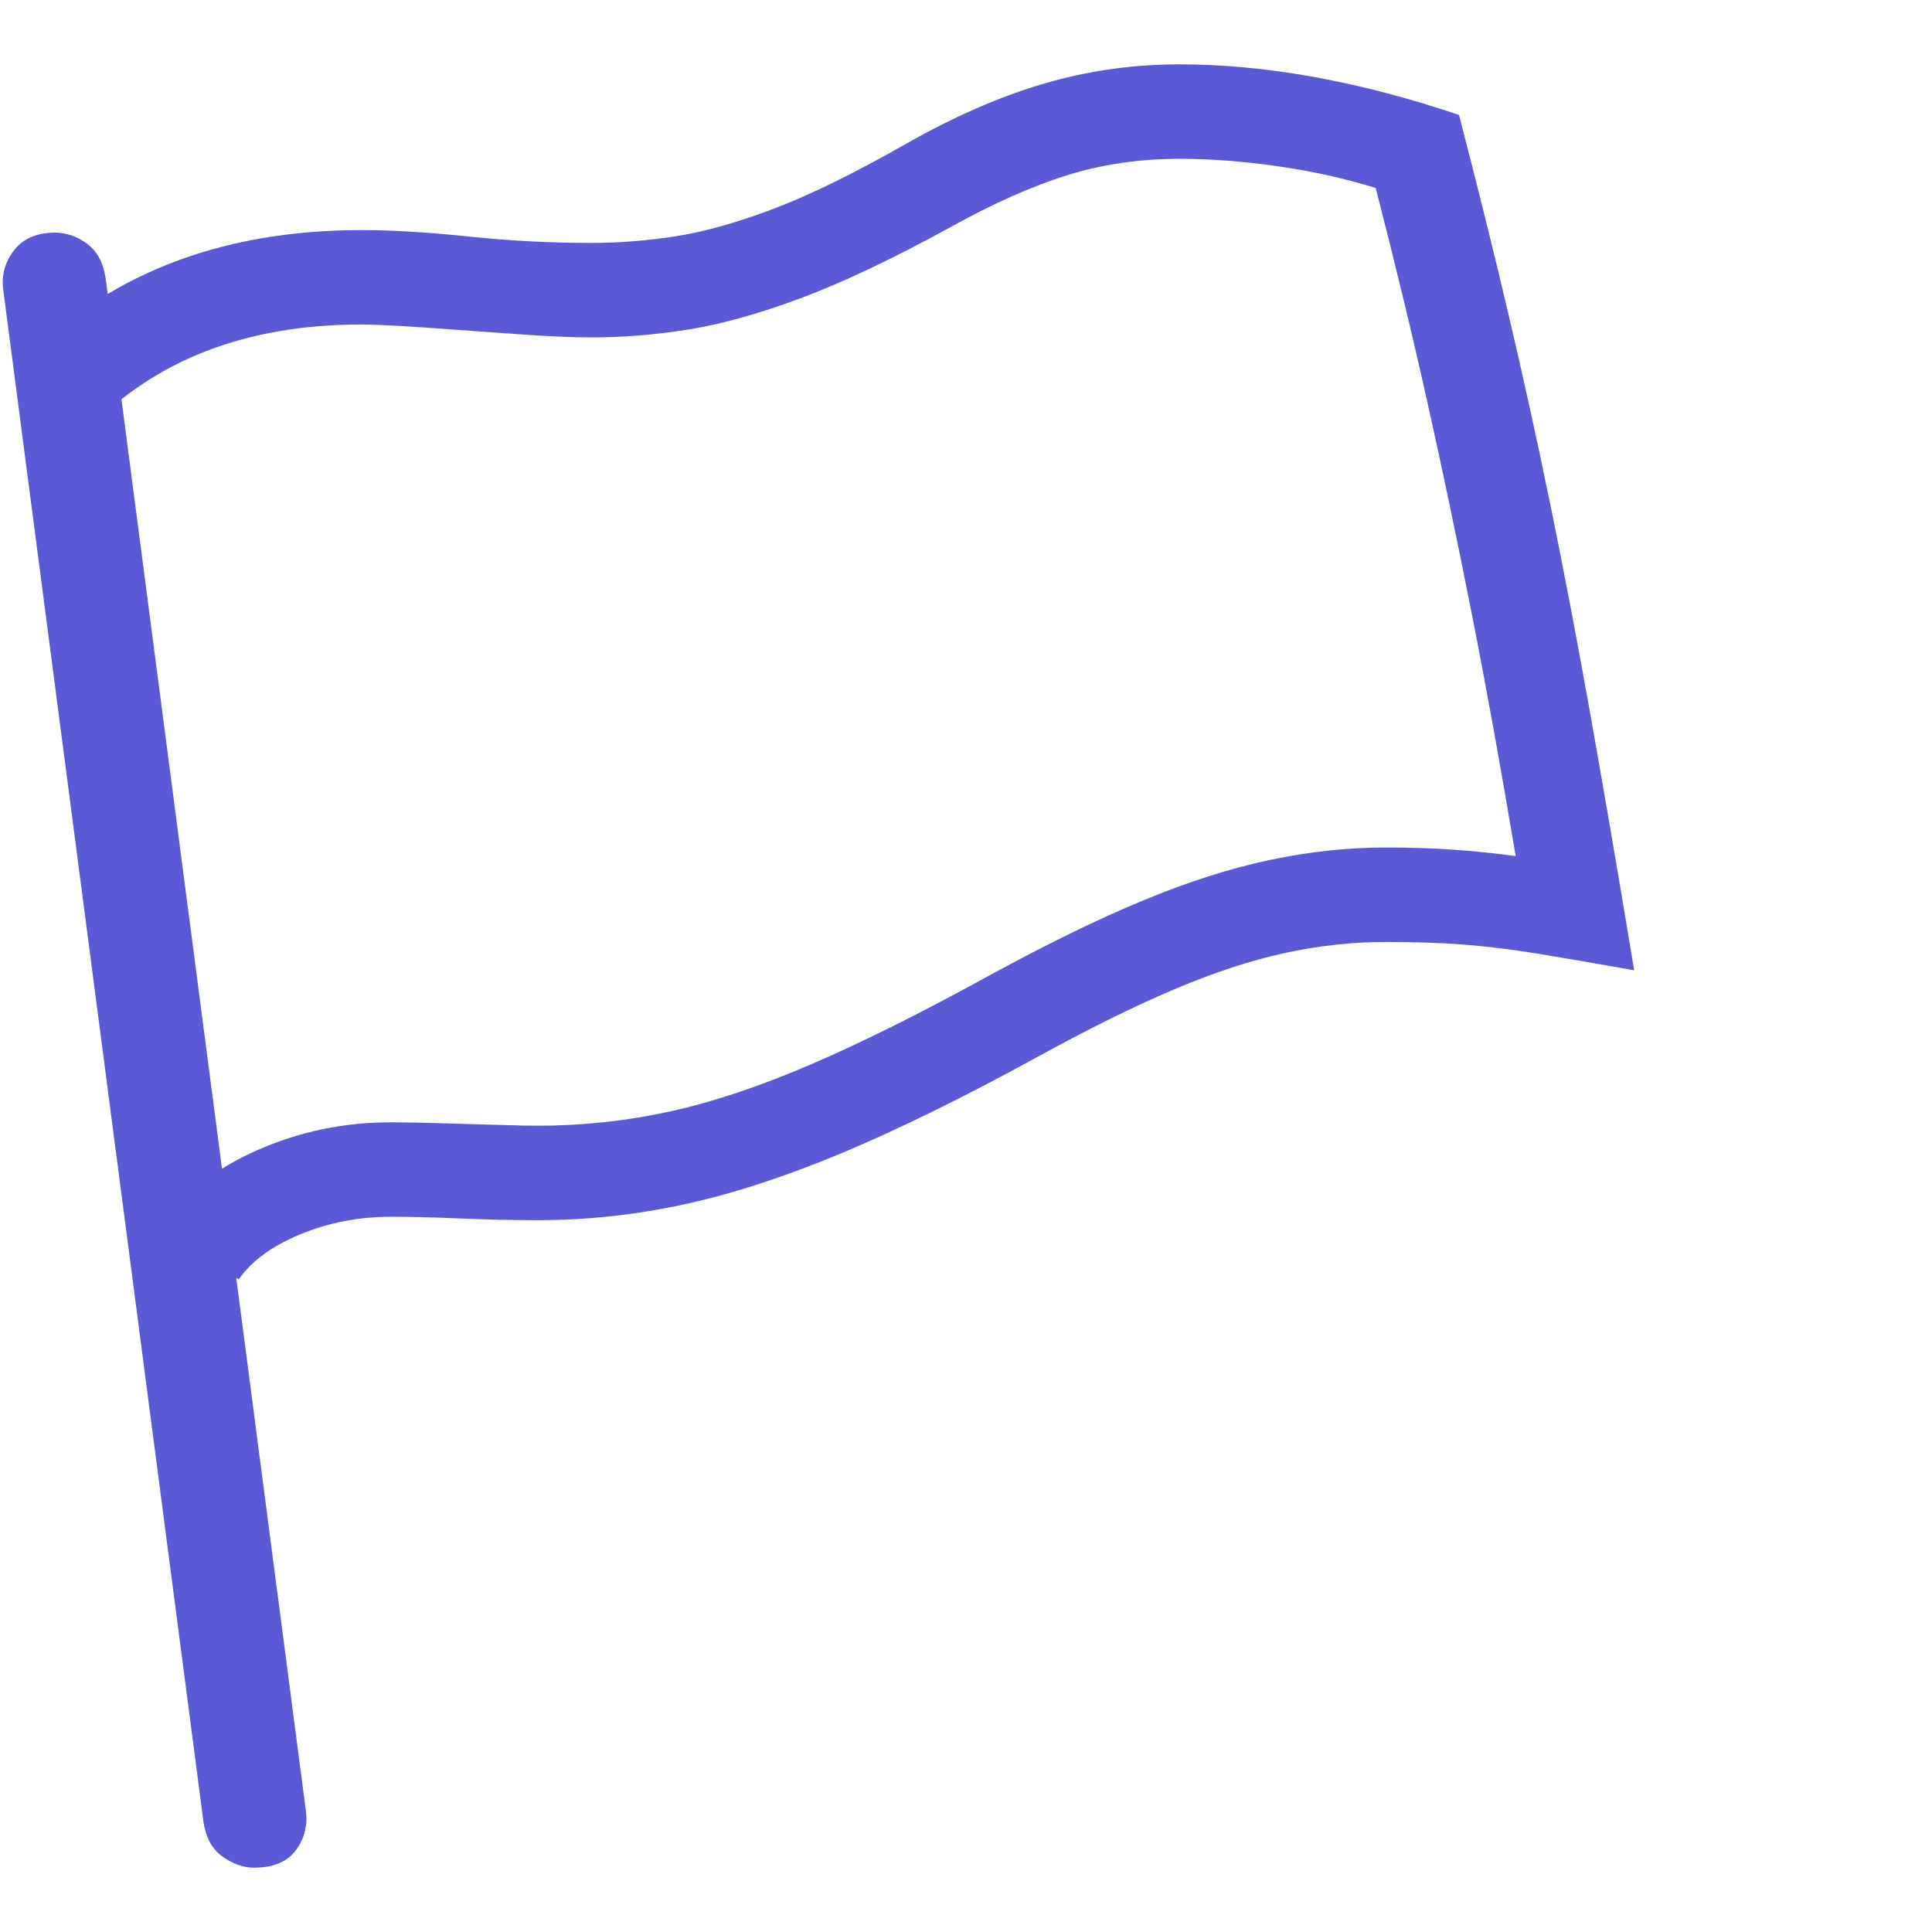<svg version="1.1" xmlns="http://www.w3.org/2000/svg" style="fill:rgba(0,0,0,1.0)" width="256" height="256" viewBox="0 0 35.153 32.812"><path fill="rgb(90, 90, 215)" d="M4.344 22.109 L2.938 21.109 C3.333 20.547 3.914 20.096 4.68 19.758 C5.445 19.419 6.255 19.25 7.109 19.25 C7.339 19.25 7.633 19.255 7.992 19.266 C8.352 19.276 8.703 19.286 9.047 19.297 C9.391 19.307 9.635 19.312 9.781 19.312 C10.594 19.312 11.393 19.227 12.18 19.055 C12.966 18.883 13.826 18.596 14.758 18.195 C15.69 17.794 16.781 17.25 18.031 16.562 C19.063 16 19.987 15.549 20.805 15.211 C21.622 14.872 22.388 14.628 23.102 14.477 C23.815 14.326 24.521 14.25 25.219 14.25 C25.656 14.25 26.062 14.263 26.438 14.289 C26.813 14.315 27.193 14.354 27.578 14.406 C27.307 12.792 27.042 11.326 26.781 10.008 C26.521 8.69 26.253 7.411 25.977 6.172 C25.701 4.932 25.385 3.625 25.031 2.25 C24.458 2.073 23.859 1.94 23.234 1.852 C22.609 1.763 22.021 1.719 21.469 1.719 C20.74 1.719 20.057 1.818 19.422 2.016 C18.786 2.214 18.083 2.526 17.312 2.953 C16.25 3.536 15.333 3.971 14.562 4.258 C13.792 4.544 13.107 4.734 12.508 4.828 C11.909 4.922 11.328 4.969 10.766 4.969 C10.401 4.969 9.935 4.948 9.367 4.906 C8.799 4.865 8.253 4.826 7.727 4.789 C7.201 4.753 6.818 4.734 6.578 4.734 C4.474 4.734 2.807 5.38 1.578 6.672 L0.328 5.484 C1.901 3.839 3.984 3.016 6.578 3.016 C7.13 3.016 7.781 3.055 8.531 3.133 C9.281 3.211 10.026 3.25 10.766 3.25 C11.245 3.25 11.745 3.211 12.266 3.133 C12.786 3.055 13.385 2.888 14.062 2.633 C14.74 2.378 15.552 1.979 16.5 1.438 C17.365 0.948 18.195 0.586 18.992 0.352 C19.789 0.117 20.615 -0 21.469 -0 C22.25 -0 23.07 0.078 23.93 0.234 C24.789 0.391 25.661 0.62 26.547 0.922 C26.88 2.203 27.18 3.409 27.445 4.539 C27.711 5.669 27.964 6.818 28.203 7.984 C28.443 9.151 28.685 10.419 28.93 11.789 C29.174 13.159 29.443 14.724 29.734 16.484 C29.036 16.359 28.448 16.258 27.969 16.18 C27.49 16.102 27.042 16.047 26.625 16.016 C26.208 15.984 25.74 15.969 25.219 15.969 C24.604 15.969 23.987 16.036 23.367 16.172 C22.747 16.307 22.076 16.529 21.352 16.836 C20.628 17.143 19.792 17.557 18.844 18.078 C17.531 18.797 16.359 19.372 15.328 19.805 C14.297 20.237 13.339 20.549 12.453 20.742 C11.568 20.935 10.677 21.031 9.781 21.031 C9.323 21.031 8.857 21.021 8.383 21 C7.909 20.979 7.484 20.969 7.109 20.969 C6.526 20.969 5.977 21.076 5.461 21.289 C4.945 21.503 4.573 21.776 4.344 22.109 Z M4.625 32.812 C4.427 32.812 4.234 32.745 4.047 32.609 C3.859 32.474 3.745 32.266 3.703 31.984 L0.062 4.125 C0.021 3.854 0.083 3.609 0.25 3.391 C0.417 3.172 0.667 3.062 1 3.062 C1.208 3.062 1.404 3.13 1.586 3.266 C1.768 3.401 1.88 3.609 1.922 3.891 L5.562 31.75 C5.604 32.021 5.547 32.266 5.391 32.484 C5.234 32.703 4.979 32.812 4.625 32.812 Z M35.203 27.344" /></svg>